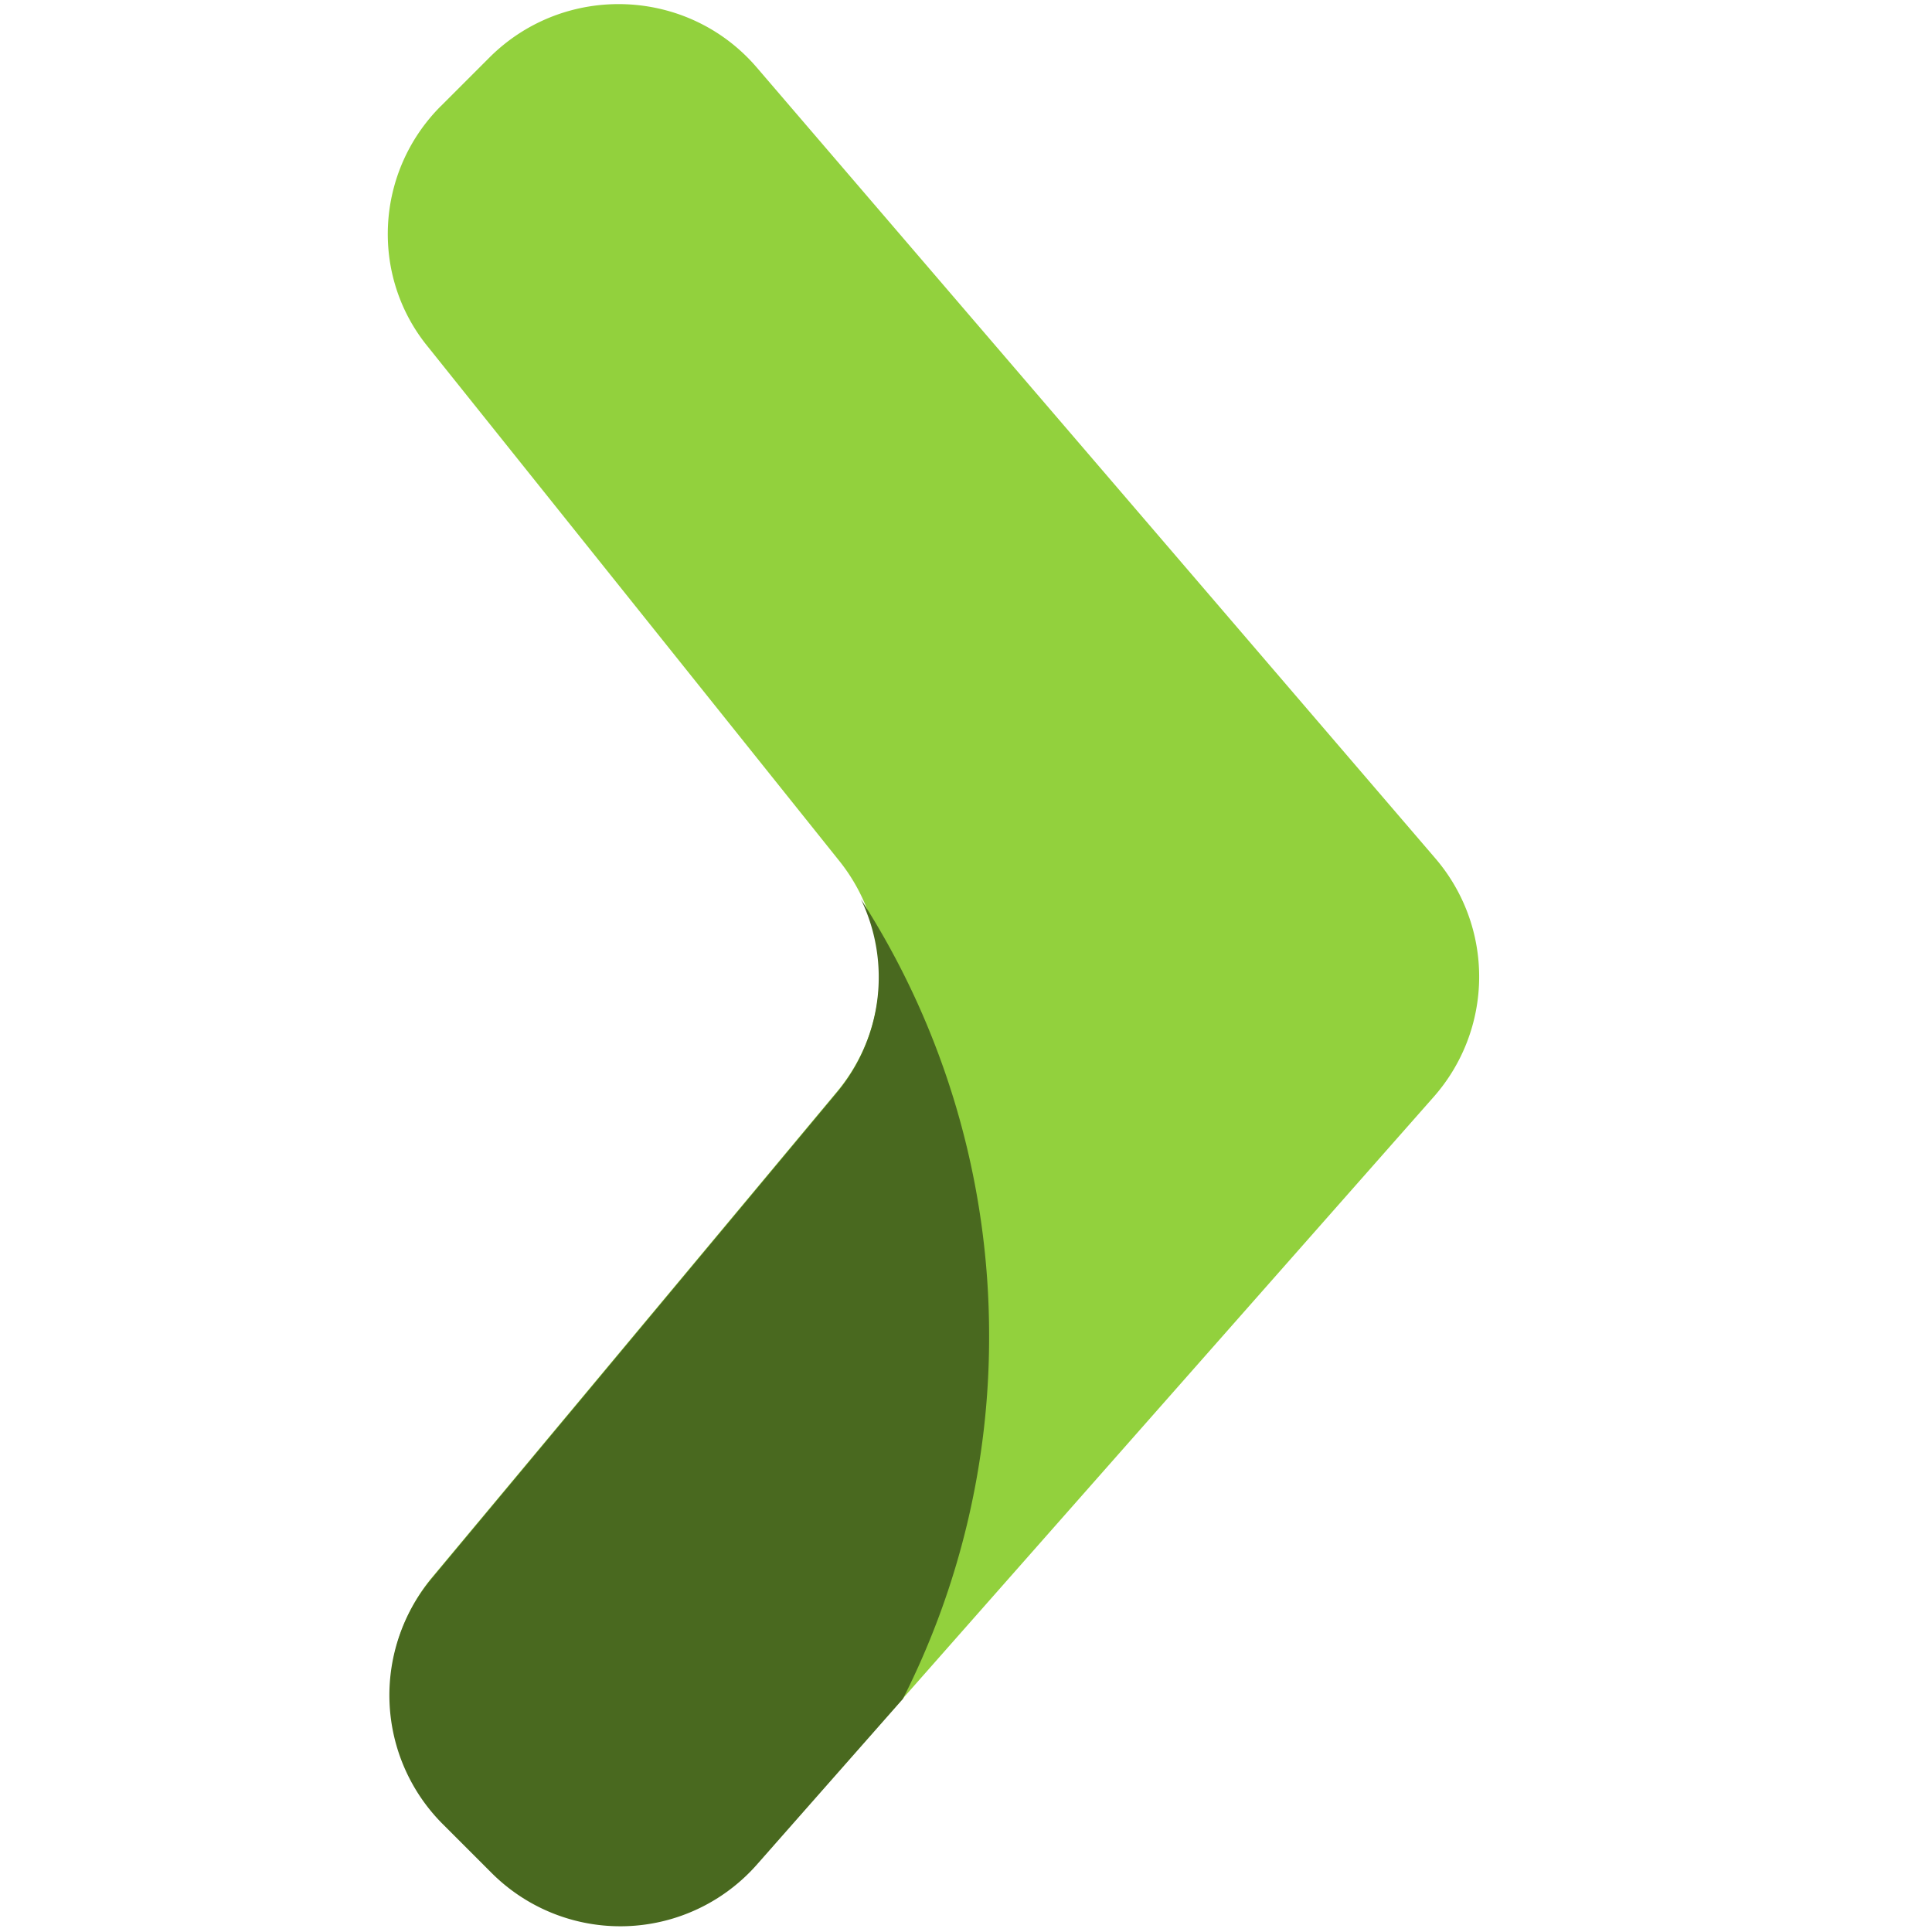 <svg height="48" width="48" xmlns="http://www.w3.org/2000/svg"><g fill="none"><path d="M10.956 2.633l1.218-1.218c1.867-1.847 4.913-1.73 6.622.255l16.86 19.65a4.513 4.513 0 01-.039 5.935L18.816 46.296a4.522 4.522 0 01-6.583.197l-1.218-1.219a4.528 4.528 0 01-.275-6.091L20.8 27.117a4.528 4.528 0 00.06-5.718L10.64 8.626c-1.454-1.768-1.316-4.362.315-5.993z" fill="#92d13d"/><path d="M20.781 27.157l-10.06 12.065a4.528 4.528 0 00.274 6.092l1.218 1.218a4.522 4.522 0 006.583-.197l3.636-4.126a19.878 19.878 0 002.142-9.02 20.01 20.01 0 00-3.184-10.847 4.466 4.466 0 01-.609 4.815z" fill="#49691f"/></g></svg>